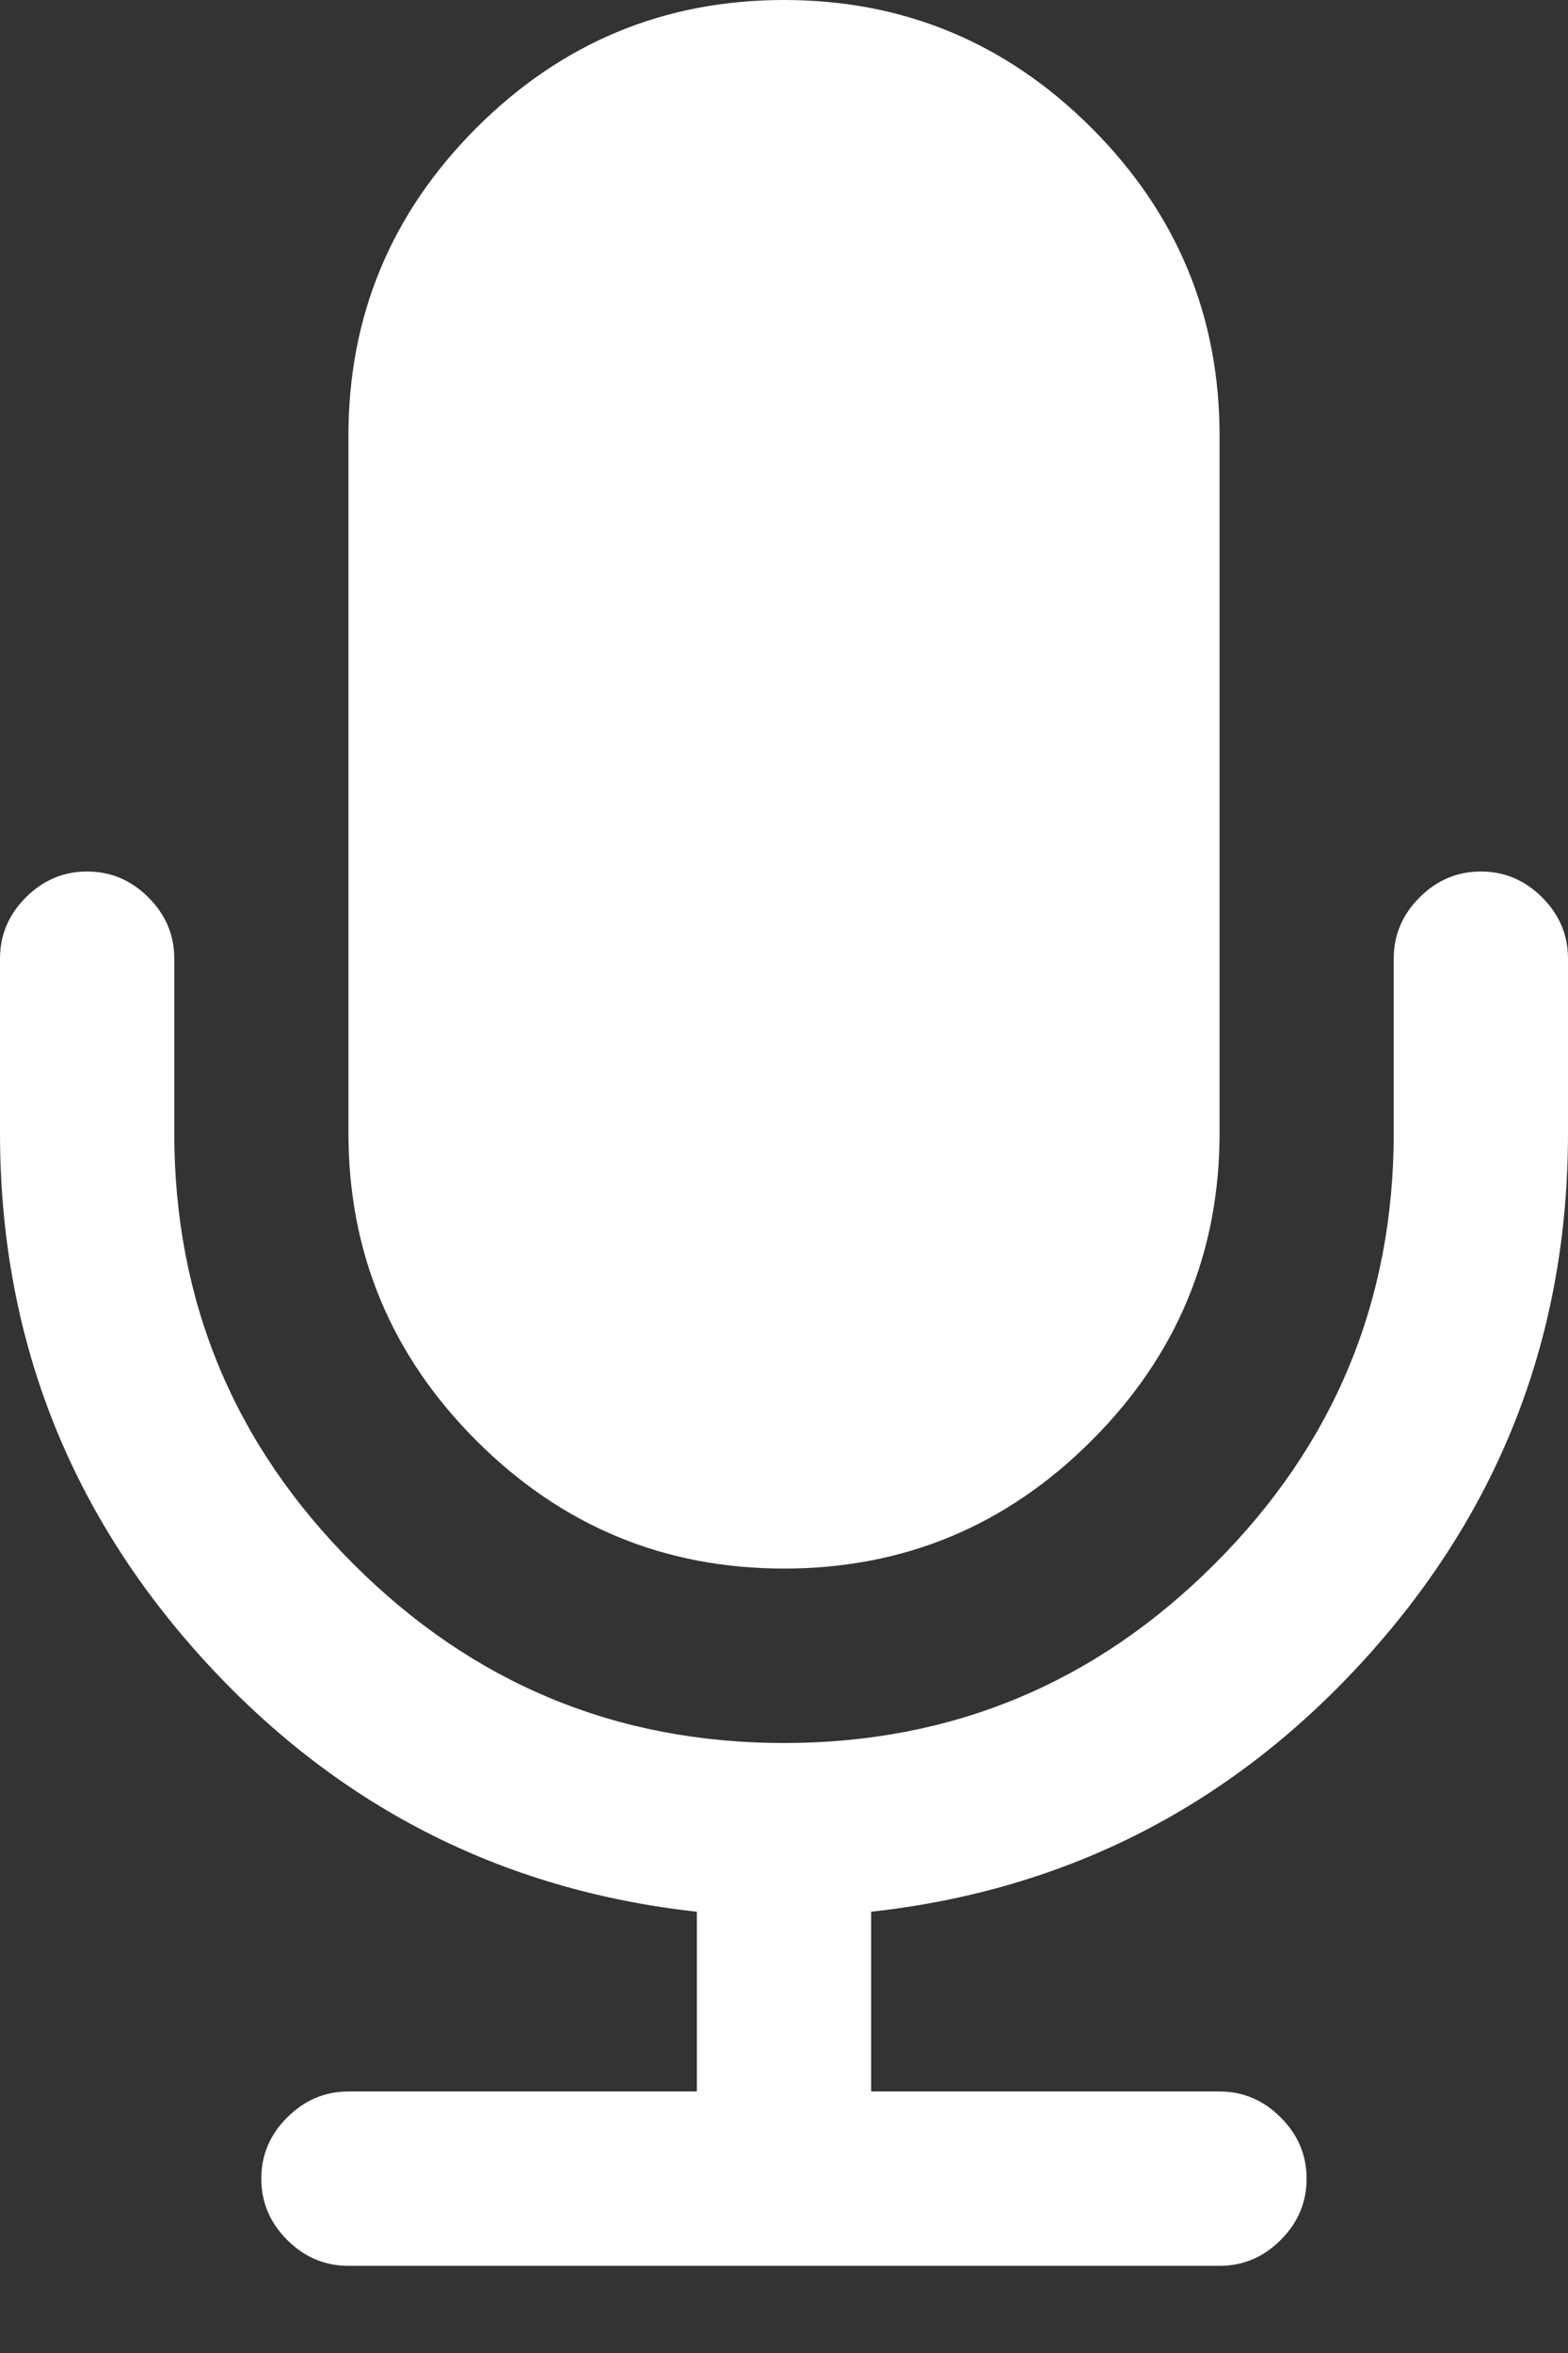 <svg width="14" height="21" viewBox="0 0 14 21" fill="none" xmlns="http://www.w3.org/2000/svg">
<rect x="0" y="0" width="14" height="21" fill="#333333" stroke="none"/>
<path fill-rule="evenodd" clip-rule="evenodd" d="M7 13.999C8.069 13.999 8.985 13.619 9.746 12.857C10.508 12.096 10.889 11.18 10.889 10.111V3.889C10.889 2.819 10.508 1.904 9.746 1.142C8.985 0.381 8.069 0 7 0C5.93 0 5.015 0.381 4.253 1.142C3.492 1.904 3.111 2.819 3.111 3.889V10.111C3.111 11.18 3.492 12.096 4.253 12.857C5.015 13.619 5.93 13.999 7 13.999V13.999Z" fill="white"/>
<path fill-rule="evenodd" clip-rule="evenodd" d="M13.769 8.009C13.615 7.855 13.433 7.778 13.222 7.778C13.011 7.778 12.829 7.855 12.675 8.009C12.521 8.163 12.444 8.345 12.444 8.556V10.111C12.444 11.61 11.912 12.892 10.846 13.957C9.781 15.023 8.499 15.556 7 15.556C5.501 15.556 4.219 15.023 3.154 13.957C2.088 12.893 1.556 11.61 1.556 10.111V8.556C1.556 8.345 1.479 8.163 1.325 8.009C1.171 7.855 0.989 7.778 0.778 7.778C0.567 7.778 0.385 7.855 0.231 8.009C0.077 8.163 0 8.345 0 8.556V10.111C0 11.902 0.598 13.459 1.792 14.784C2.987 16.108 4.464 16.868 6.222 17.062V18.666H3.111C2.9 18.666 2.718 18.744 2.564 18.898C2.41 19.051 2.333 19.234 2.333 19.444C2.333 19.655 2.41 19.837 2.564 19.991C2.718 20.145 2.9 20.222 3.111 20.222H10.889C11.099 20.222 11.282 20.145 11.435 19.991C11.589 19.837 11.666 19.655 11.666 19.444C11.666 19.234 11.589 19.051 11.435 18.898C11.282 18.744 11.099 18.666 10.889 18.666H7.778V17.062C9.536 16.868 11.012 16.108 12.207 14.784C13.402 13.459 14 11.902 14 10.111V8.556C14 8.345 13.923 8.163 13.769 8.009H13.769Z" fill="white"/>
</svg>
